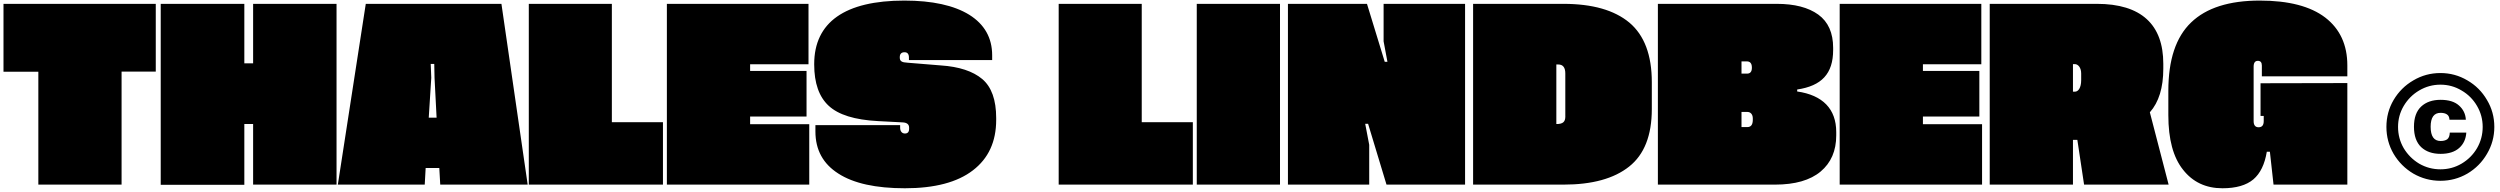 <svg width="325" height="25" viewBox="0 0 325 25" fill="none" xmlns="http://www.w3.org/2000/svg">
<g clip-path="url(#clip0_639_350)">
<path d="M0.454 0.5L20.25 0.5L20.25 9.305L15.805 9.305L15.805 24L4.984 24L4.984 9.329L0.454 9.329L0.454 0.5ZM32.905 8.236L32.905 0.5L43.75 0.5L43.75 24L32.905 24L32.905 16.119L31.763 16.119L31.763 24.025L20.894 24.025L20.894 0.5L31.763 0.5L31.763 8.236L32.905 8.236ZM68.598 24L57.231 24L57.109 21.839L55.336 21.839L55.215 24L43.92 24L47.551 0.5L65.186 0.5L68.598 24ZM56.065 10.119L55.737 15.293L56.757 15.293L56.49 10.119L56.453 8.309L55.992 8.309L56.065 10.119ZM79.541 0.5L79.541 15.888L86.184 15.888L86.184 24L68.744 24L68.744 0.5L79.541 0.5ZM97.515 15.147L97.515 16.143L105.203 16.143L105.203 24L86.694 24L86.694 0.5L105.105 0.5L105.105 8.358L97.515 8.358L97.515 9.22L104.85 9.22L104.85 15.147L97.515 15.147ZM128.982 7.192L128.982 7.811L118.161 7.811L118.161 7.483C118.161 7.022 117.967 6.791 117.59 6.791C117.177 6.791 116.971 7.01 116.971 7.435L116.971 7.483C116.971 7.957 117.238 8.115 117.967 8.151L122.29 8.504C124.683 8.662 126.48 9.257 127.695 10.277C128.897 11.297 129.504 12.985 129.504 15.341L129.504 15.596C129.504 18.414 128.496 20.6 126.48 22.142C124.464 23.697 121.513 24.474 117.639 24.474C113.862 24.474 110.971 23.843 108.992 22.567C107 21.304 106.004 19.483 106.004 17.09L106.004 16.264L117.019 16.264L117.019 16.616C117.019 17.054 117.25 17.357 117.639 17.357C118.003 17.357 118.185 17.151 118.185 16.738L118.185 16.592C118.185 16.179 117.918 15.948 117.372 15.912L114.129 15.742C111.105 15.584 108.98 14.916 107.729 13.75C106.478 12.597 105.846 10.799 105.846 8.382L105.846 8.334C105.846 2.893 109.842 0.075 117.566 0.075C121.197 0.075 124.015 0.695 126.006 1.921C127.986 3.16 128.982 4.921 128.982 7.192ZM148.426 0.5L148.426 15.888L155.069 15.888L155.069 24L137.629 24L137.629 0.5L148.426 0.5ZM155.579 24L155.579 0.5L166.4 0.5L166.4 24L155.579 24ZM180.014 8.03L180.366 8.03L179.868 5.37L179.868 0.5L190.459 0.5L190.459 24L180.245 24L177.852 16.094L177.476 16.094L177.998 18.827L177.998 24L167.432 24L167.432 0.5L177.707 0.5L180.014 8.03ZM191.503 0.5L203.247 0.5C207.012 0.5 209.866 1.314 211.821 2.941C213.764 4.581 214.736 7.156 214.736 10.69L214.736 14.175C214.736 17.612 213.752 20.102 211.785 21.657C209.817 23.223 206.976 24 203.247 24L191.503 24L191.503 0.5ZM203.49 14.953L203.49 9.548C203.49 8.771 203.186 8.382 202.567 8.382L202.324 8.382L202.324 16.118L202.567 16.118C203.417 16.058 203.514 15.584 203.49 14.953ZM233.633 11.637L233.633 11.892C236.949 12.366 238.71 14.163 238.71 17.163L238.71 17.612C238.71 19.604 238.03 21.171 236.682 22.3C235.333 23.43 233.354 24 230.743 24L215.525 24L215.525 0.5L230.974 0.5C233.281 0.5 235.078 0.962 236.378 1.897C237.665 2.832 238.309 4.277 238.309 6.22L238.309 6.488C238.309 9.609 236.791 11.163 233.633 11.637ZM227.087 7.981L226.395 7.981L226.395 9.572L227.111 9.572C227.524 9.572 227.731 9.329 227.743 8.856L227.743 8.734C227.731 8.236 227.512 7.981 227.087 7.981ZM227.16 14.552L226.395 14.552L226.395 16.519L227.16 16.519C227.622 16.519 227.852 16.216 227.864 15.62L227.864 15.39C227.864 14.855 227.561 14.552 227.16 14.552ZM249.98 15.147L249.98 16.143L257.668 16.143L257.668 24L239.159 24L239.159 0.5L257.571 0.5L257.571 8.358L249.98 8.358L249.98 9.22L257.315 9.22L257.315 15.147L249.98 15.147ZM279.48 14.6L281.921 24L270.93 24L270.055 18.183L269.485 18.183L269.485 24L258.664 24L258.664 0.5L272.594 0.5C278.362 0.5 281.229 3.196 281.229 8.285L281.229 8.929C281.229 11.394 280.646 13.289 279.48 14.6ZM269.727 8.334L269.485 8.334L269.485 11.916L269.752 11.916C270.152 11.916 270.553 11.443 270.553 10.423L270.553 9.548C270.553 8.759 270.128 8.334 269.727 8.334ZM295.086 19.725L294.685 19.725C294.418 21.353 293.835 22.555 292.936 23.32C292.025 24.085 290.689 24.474 288.916 24.474C286.767 24.474 285.054 23.672 283.791 22.057C282.516 20.454 281.884 18.098 281.884 14.977L281.884 11.807C281.884 7.775 282.868 4.812 284.848 2.917C286.815 1.022 289.791 0.075 293.762 0.075C297.527 0.075 300.369 0.816 302.288 2.286C304.194 3.755 305.154 5.832 305.154 8.504L305.154 9.925L294.041 9.925L294.041 8.528C294.041 8.115 293.871 7.909 293.519 7.909C293.155 7.909 292.972 8.164 292.972 8.674L292.972 15.742C292.972 16.276 293.191 16.544 293.616 16.544C294.066 16.544 294.284 16.276 294.284 15.742L294.284 15.074L293.871 15.074L293.871 10.823L305.154 10.799L305.154 24L295.559 24L295.086 19.725ZM317.258 23.503C315.997 23.503 314.823 23.191 313.736 22.568C312.661 21.931 311.806 21.075 311.169 20.001C310.545 18.926 310.234 17.759 310.234 16.499C310.234 15.225 310.545 14.058 311.169 12.997C311.806 11.922 312.661 11.073 313.736 10.45C314.81 9.813 315.984 9.495 317.258 9.495C318.518 9.495 319.685 9.813 320.76 10.45C321.834 11.073 322.683 11.922 323.307 12.997C323.943 14.058 324.262 15.225 324.262 16.499C324.262 17.759 323.943 18.926 323.307 20.001C322.683 21.075 321.834 21.931 320.76 22.568C319.685 23.191 318.518 23.503 317.258 23.503ZM317.258 22.011C318.253 22.011 319.168 21.765 320.004 21.274C320.853 20.77 321.522 20.1 322.013 19.265C322.504 18.416 322.749 17.494 322.749 16.499C322.749 15.517 322.504 14.608 322.013 13.773C321.522 12.924 320.853 12.254 320.004 11.763C319.168 11.259 318.253 11.007 317.258 11.007C316.263 11.007 315.341 11.259 314.492 11.763C313.656 12.254 312.986 12.924 312.482 13.773C311.991 14.608 311.746 15.517 311.746 16.499C311.746 17.494 311.991 18.416 312.482 19.265C312.986 20.1 313.656 20.77 314.492 21.274C315.341 21.765 316.263 22.011 317.258 22.011ZM320.62 17.235C320.567 18.071 320.256 18.741 319.685 19.245C319.115 19.749 318.312 20.001 317.278 20.001C316.216 20.001 315.374 19.709 314.751 19.125C314.127 18.528 313.815 17.646 313.815 16.479C313.815 15.312 314.127 14.436 314.751 13.852C315.374 13.269 316.216 12.977 317.278 12.977C318.325 12.977 319.121 13.222 319.665 13.713C320.222 14.204 320.521 14.821 320.561 15.564L318.432 15.564C318.418 15.232 318.306 15 318.093 14.867C317.894 14.735 317.622 14.668 317.278 14.668C316.415 14.668 315.984 15.272 315.984 16.479C315.984 17.713 316.415 18.329 317.278 18.329C317.636 18.329 317.921 18.256 318.133 18.111C318.345 17.951 318.458 17.66 318.471 17.235L320.62 17.235Z" fill="black"/>
</g>
<defs>
<clipPath id="clip0_639_350">
<rect width="25" height="325" fill="white" transform="translate(325) rotate(90)"/>
</clipPath>
</defs>
</svg>
